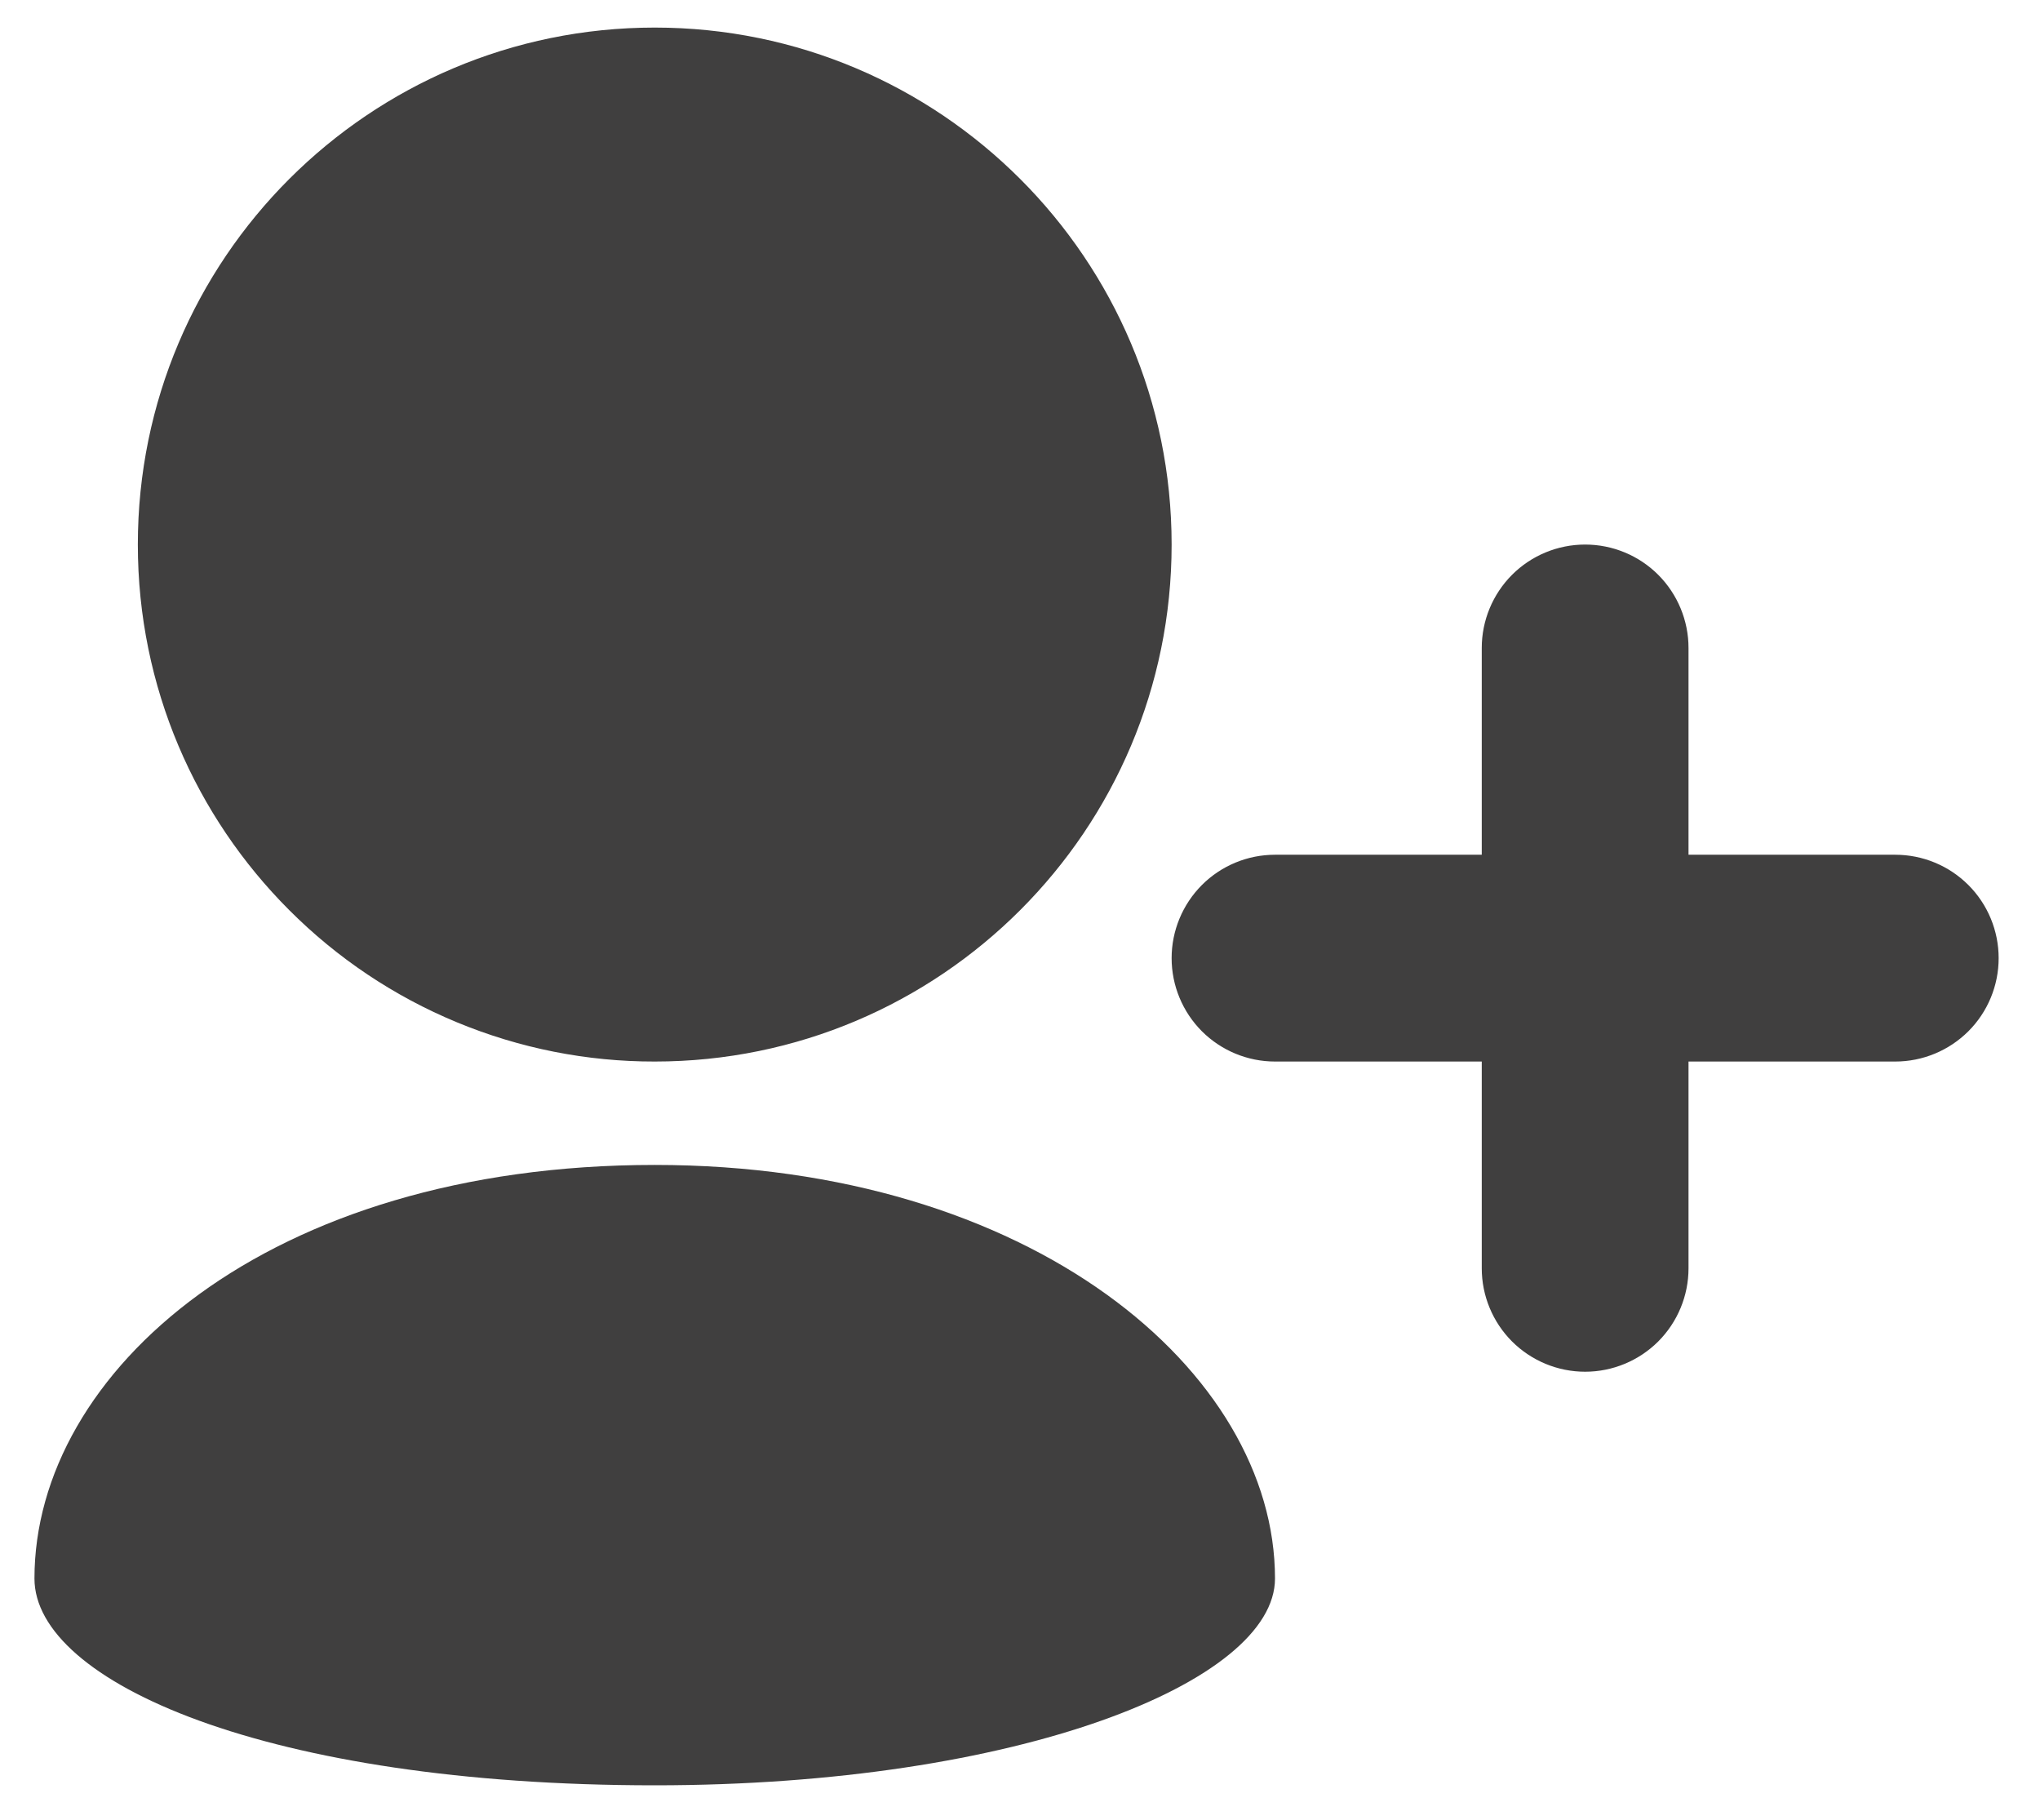 <svg width="37" height="33" viewBox="0 0 37 33" fill="none" xmlns="http://www.w3.org/2000/svg">
<path d="M11.875 19.25C14.464 19.25 16.808 18.2 18.505 16.503C20.2 14.808 21.25 12.464 21.25 9.875C21.25 7.286 20.2 4.942 18.505 3.247C16.808 1.55 14.464 0.5 11.875 0.5C9.286 0.5 6.942 1.55 5.245 3.247C3.55 4.942 2.5 7.286 2.5 9.875C2.5 12.464 3.55 14.808 5.245 16.503C6.115 17.375 7.148 18.067 8.286 18.538C9.424 19.01 10.643 19.252 11.875 19.25ZM11.875 32.375C18.471 32.375 23.125 30.5 23.125 28.625C23.125 24.875 18.711 21.125 11.875 21.125C4.844 21.125 0.625 24.875 0.625 28.625C0.625 30.5 4.844 32.375 11.875 32.375ZM34.375 15.5H30.625V11.75C30.625 11.253 30.427 10.776 30.076 10.424C29.724 10.072 29.247 9.875 28.75 9.875C28.253 9.875 27.776 10.072 27.424 10.424C27.073 10.776 26.875 11.253 26.875 11.75V15.5H23.125C22.628 15.5 22.151 15.697 21.799 16.049C21.448 16.401 21.25 16.878 21.25 17.375C21.25 17.872 21.448 18.349 21.799 18.701C22.151 19.052 22.628 19.25 23.125 19.25H26.875V23C26.875 23.497 27.073 23.974 27.424 24.326C27.776 24.677 28.253 24.875 28.75 24.875C29.247 24.875 29.724 24.677 30.076 24.326C30.427 23.974 30.625 23.497 30.625 23V19.25H34.375C34.872 19.25 35.349 19.052 35.701 18.701C36.053 18.349 36.25 17.872 36.25 17.375C36.25 16.878 36.053 16.401 35.701 16.049C35.349 15.697 34.872 15.5 34.375 15.5Z" fill="#403F3F"/>
</svg>
